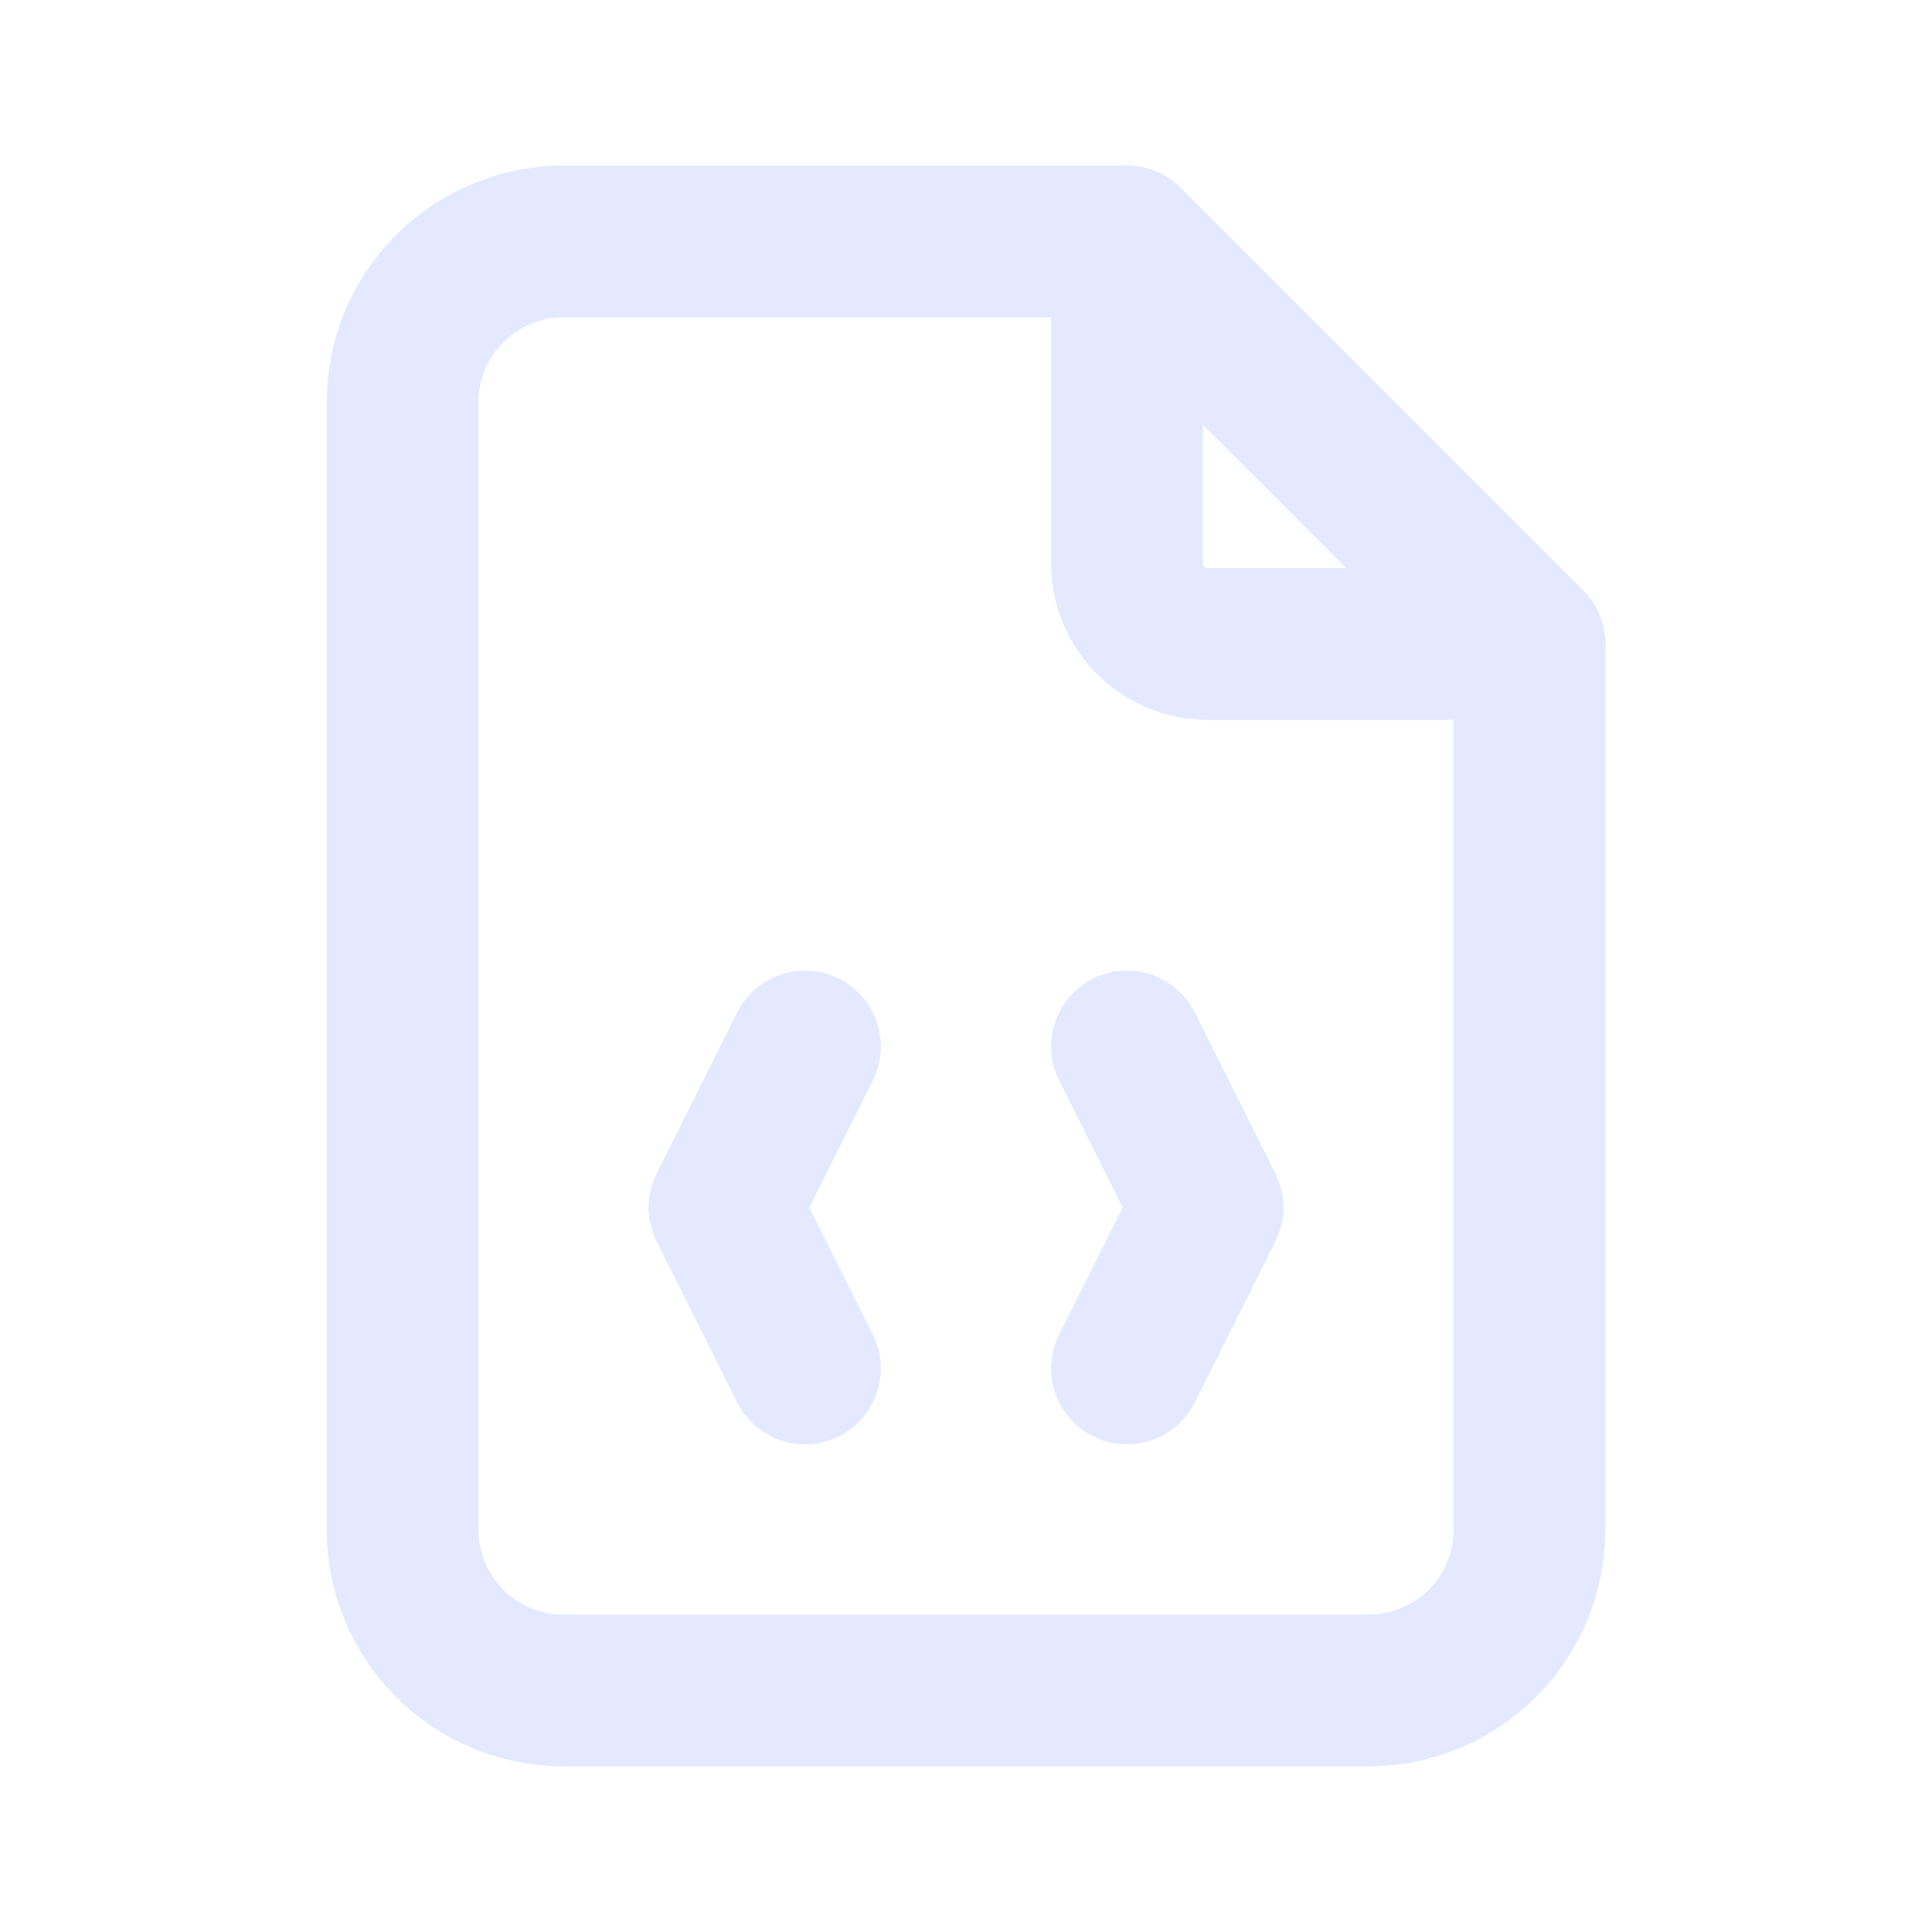 <svg width="35" height="35" viewBox="0 0 35 35" fill="none" xmlns="http://www.w3.org/2000/svg">
<path d="M20.416 4.375V10.208C20.416 10.595 20.57 10.966 20.844 11.239C21.117 11.513 21.488 11.667 21.875 11.667H27.708" stroke="#E4E9FF" stroke-width="2.75" stroke-linecap="round" stroke-linejoin="round"/>
<path d="M24.791 30.625H10.208C9.435 30.625 8.693 30.318 8.146 29.771C7.599 29.224 7.292 28.482 7.292 27.708V7.292C7.292 6.518 7.599 5.776 8.146 5.229C8.693 4.682 9.435 4.375 10.208 4.375H20.416L27.708 11.667V27.708C27.708 28.482 27.401 29.224 26.854 29.771C26.307 30.318 25.565 30.625 24.791 30.625Z" stroke="#E4E9FF" stroke-width="2.75" stroke-linecap="round" stroke-linejoin="round"/>
<path d="M14.583 18.958L13.125 21.875L14.583 24.791" stroke="#E4E9FF" stroke-width="2.75" stroke-linecap="round" stroke-linejoin="round"/>
<path d="M20.416 18.958L21.875 21.875L20.416 24.791" stroke="#E4E9FF" stroke-width="2.75" stroke-linecap="round" stroke-linejoin="round"/>
</svg>
